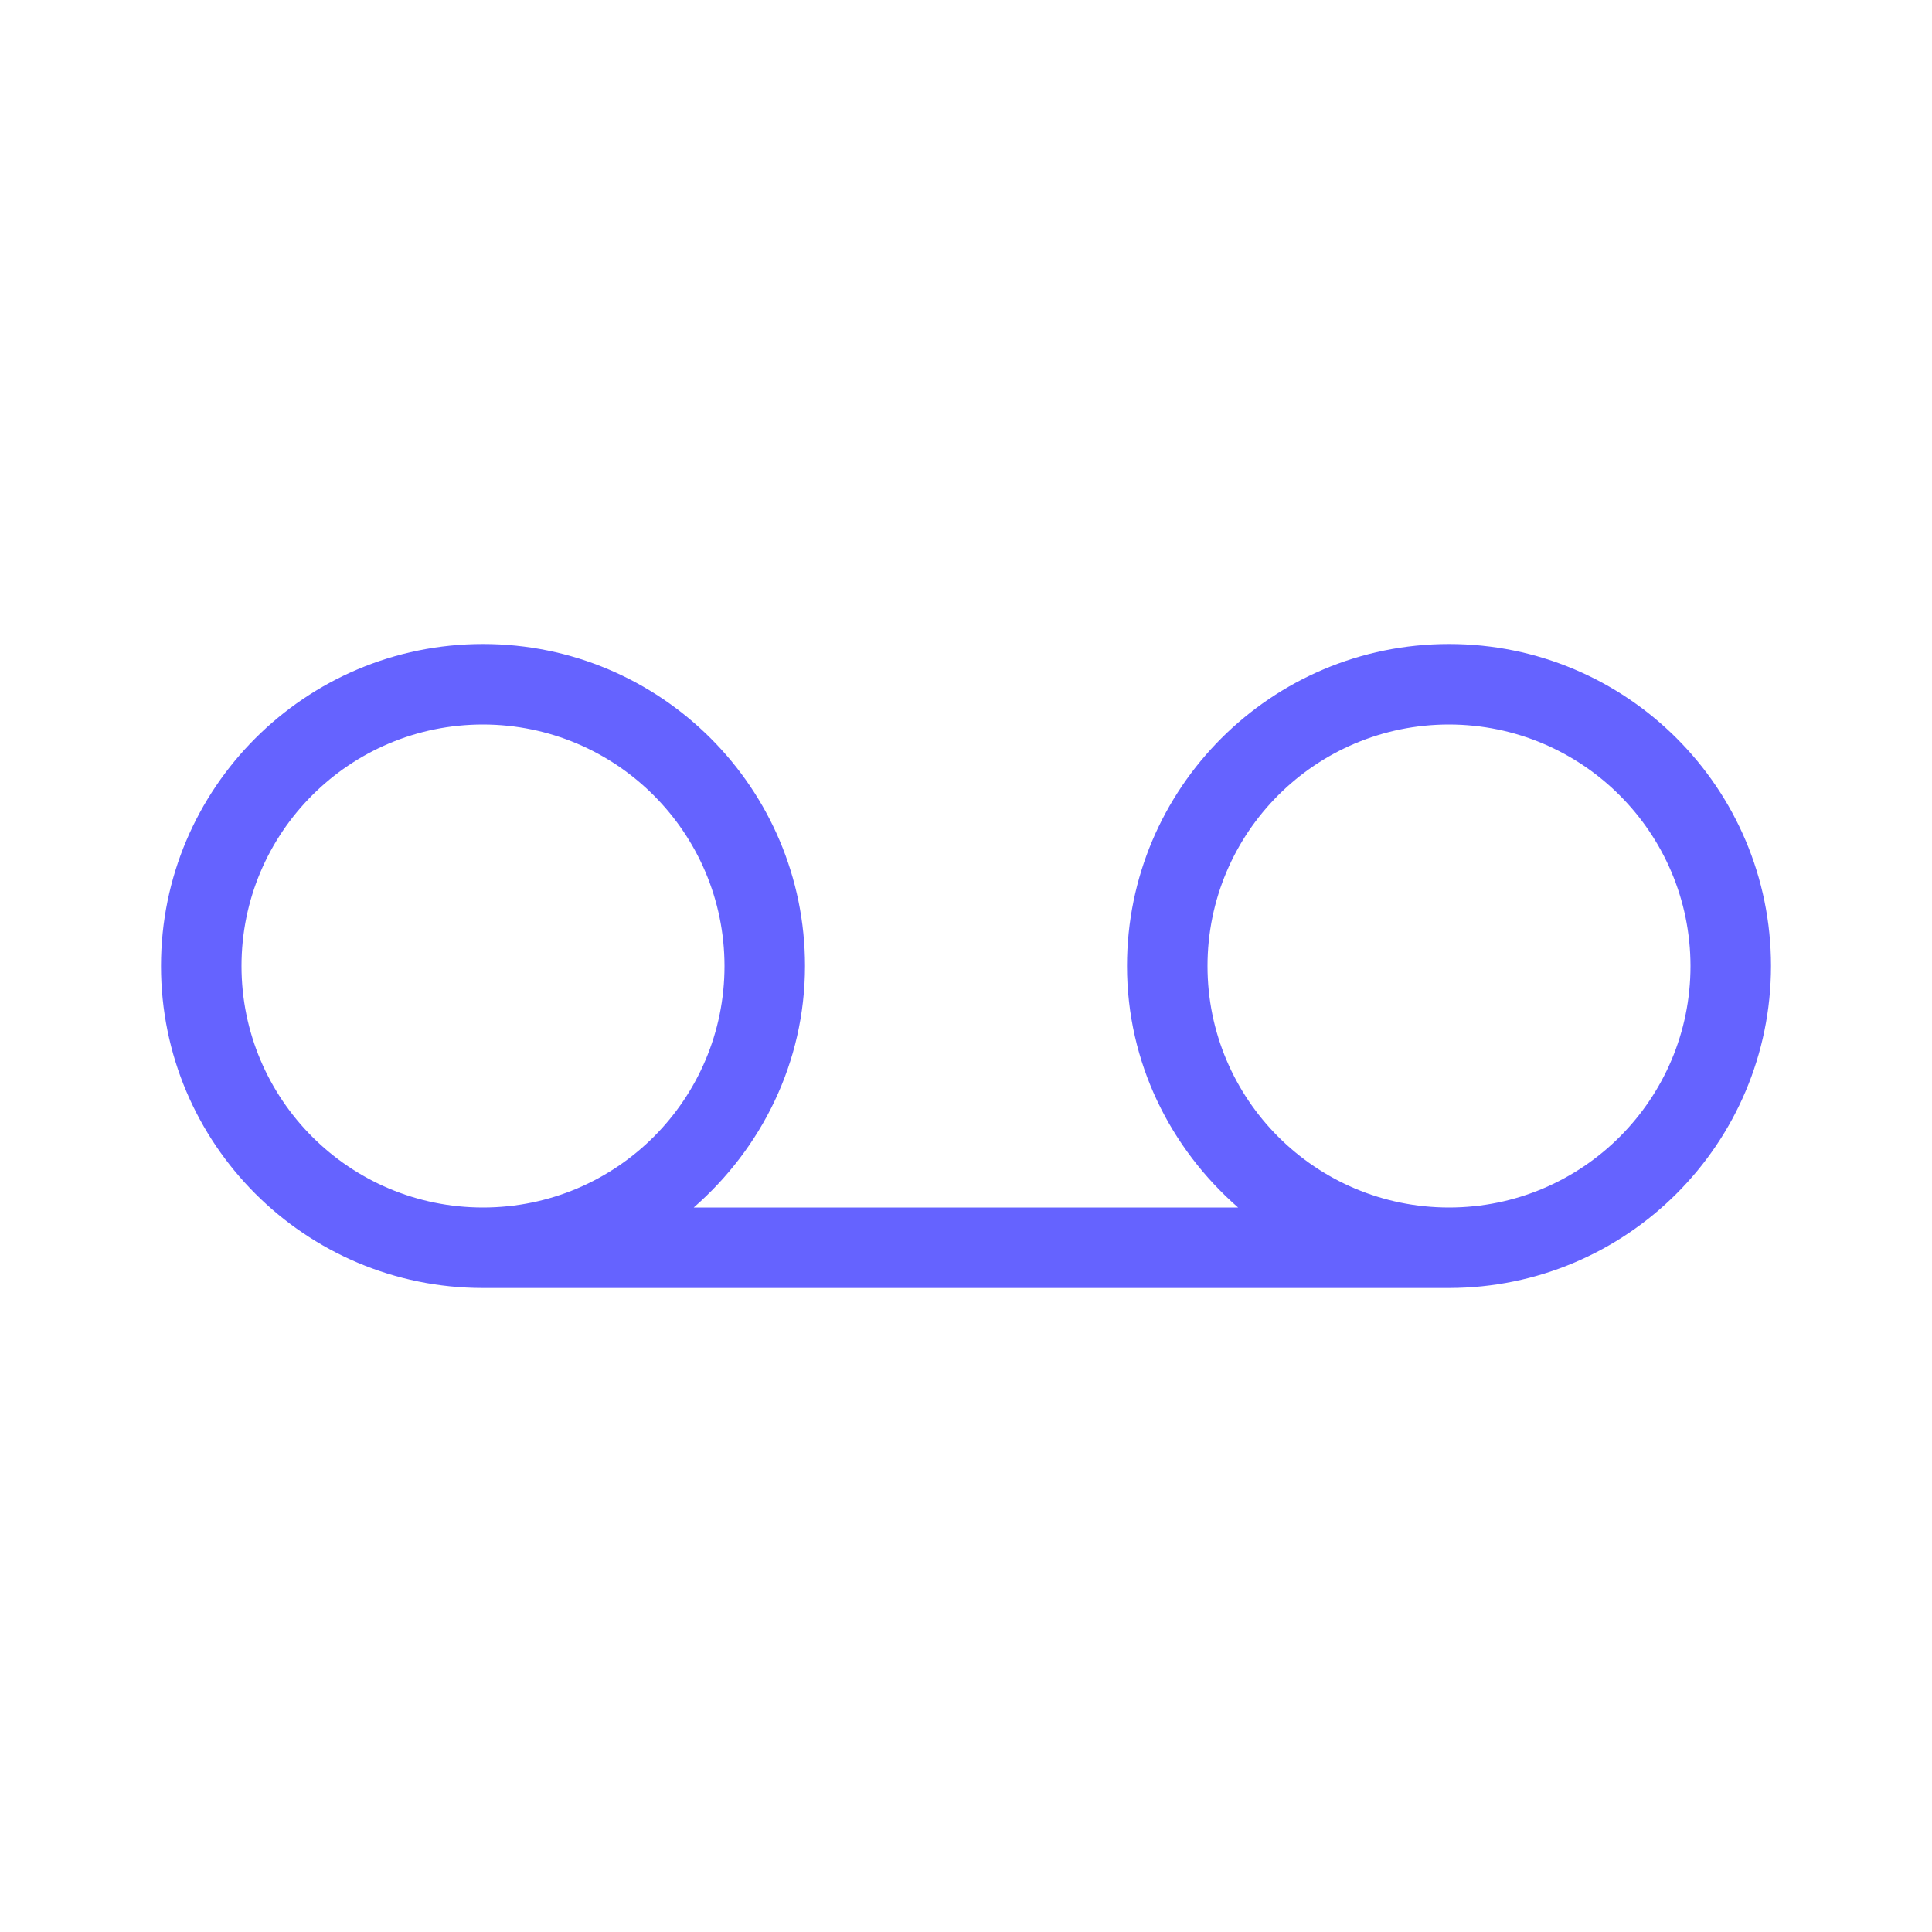 <svg xmlns="http://www.w3.org/2000/svg" enable-background="new 0 0 24 24" viewBox="0 0 24 24"><path fill="#6563ff" d="M18,8c-2.209,0-4,1.791-4,4c0,1.202,0.541,2.267,1.38,3H8.618C9.457,14.267,9.999,13.202,10,12c0-2.209-1.791-4-4-4s-4,1.791-4,4s1.791,4,4,4h12c2.208-0.002,3.998-1.792,4-4C22,9.791,20.209,8,18,8z M6,15c-1.657,0-3-1.343-3-3s1.343-3,3-3c1.656,0.002,2.998,1.344,3,3C9,13.657,7.657,15,6,15z M18,15c-1.657,0-3-1.343-3-3s1.343-3,3-3c1.656,0.002,2.998,1.344,3,3C21,13.657,19.657,15,18,15z"/></svg>
